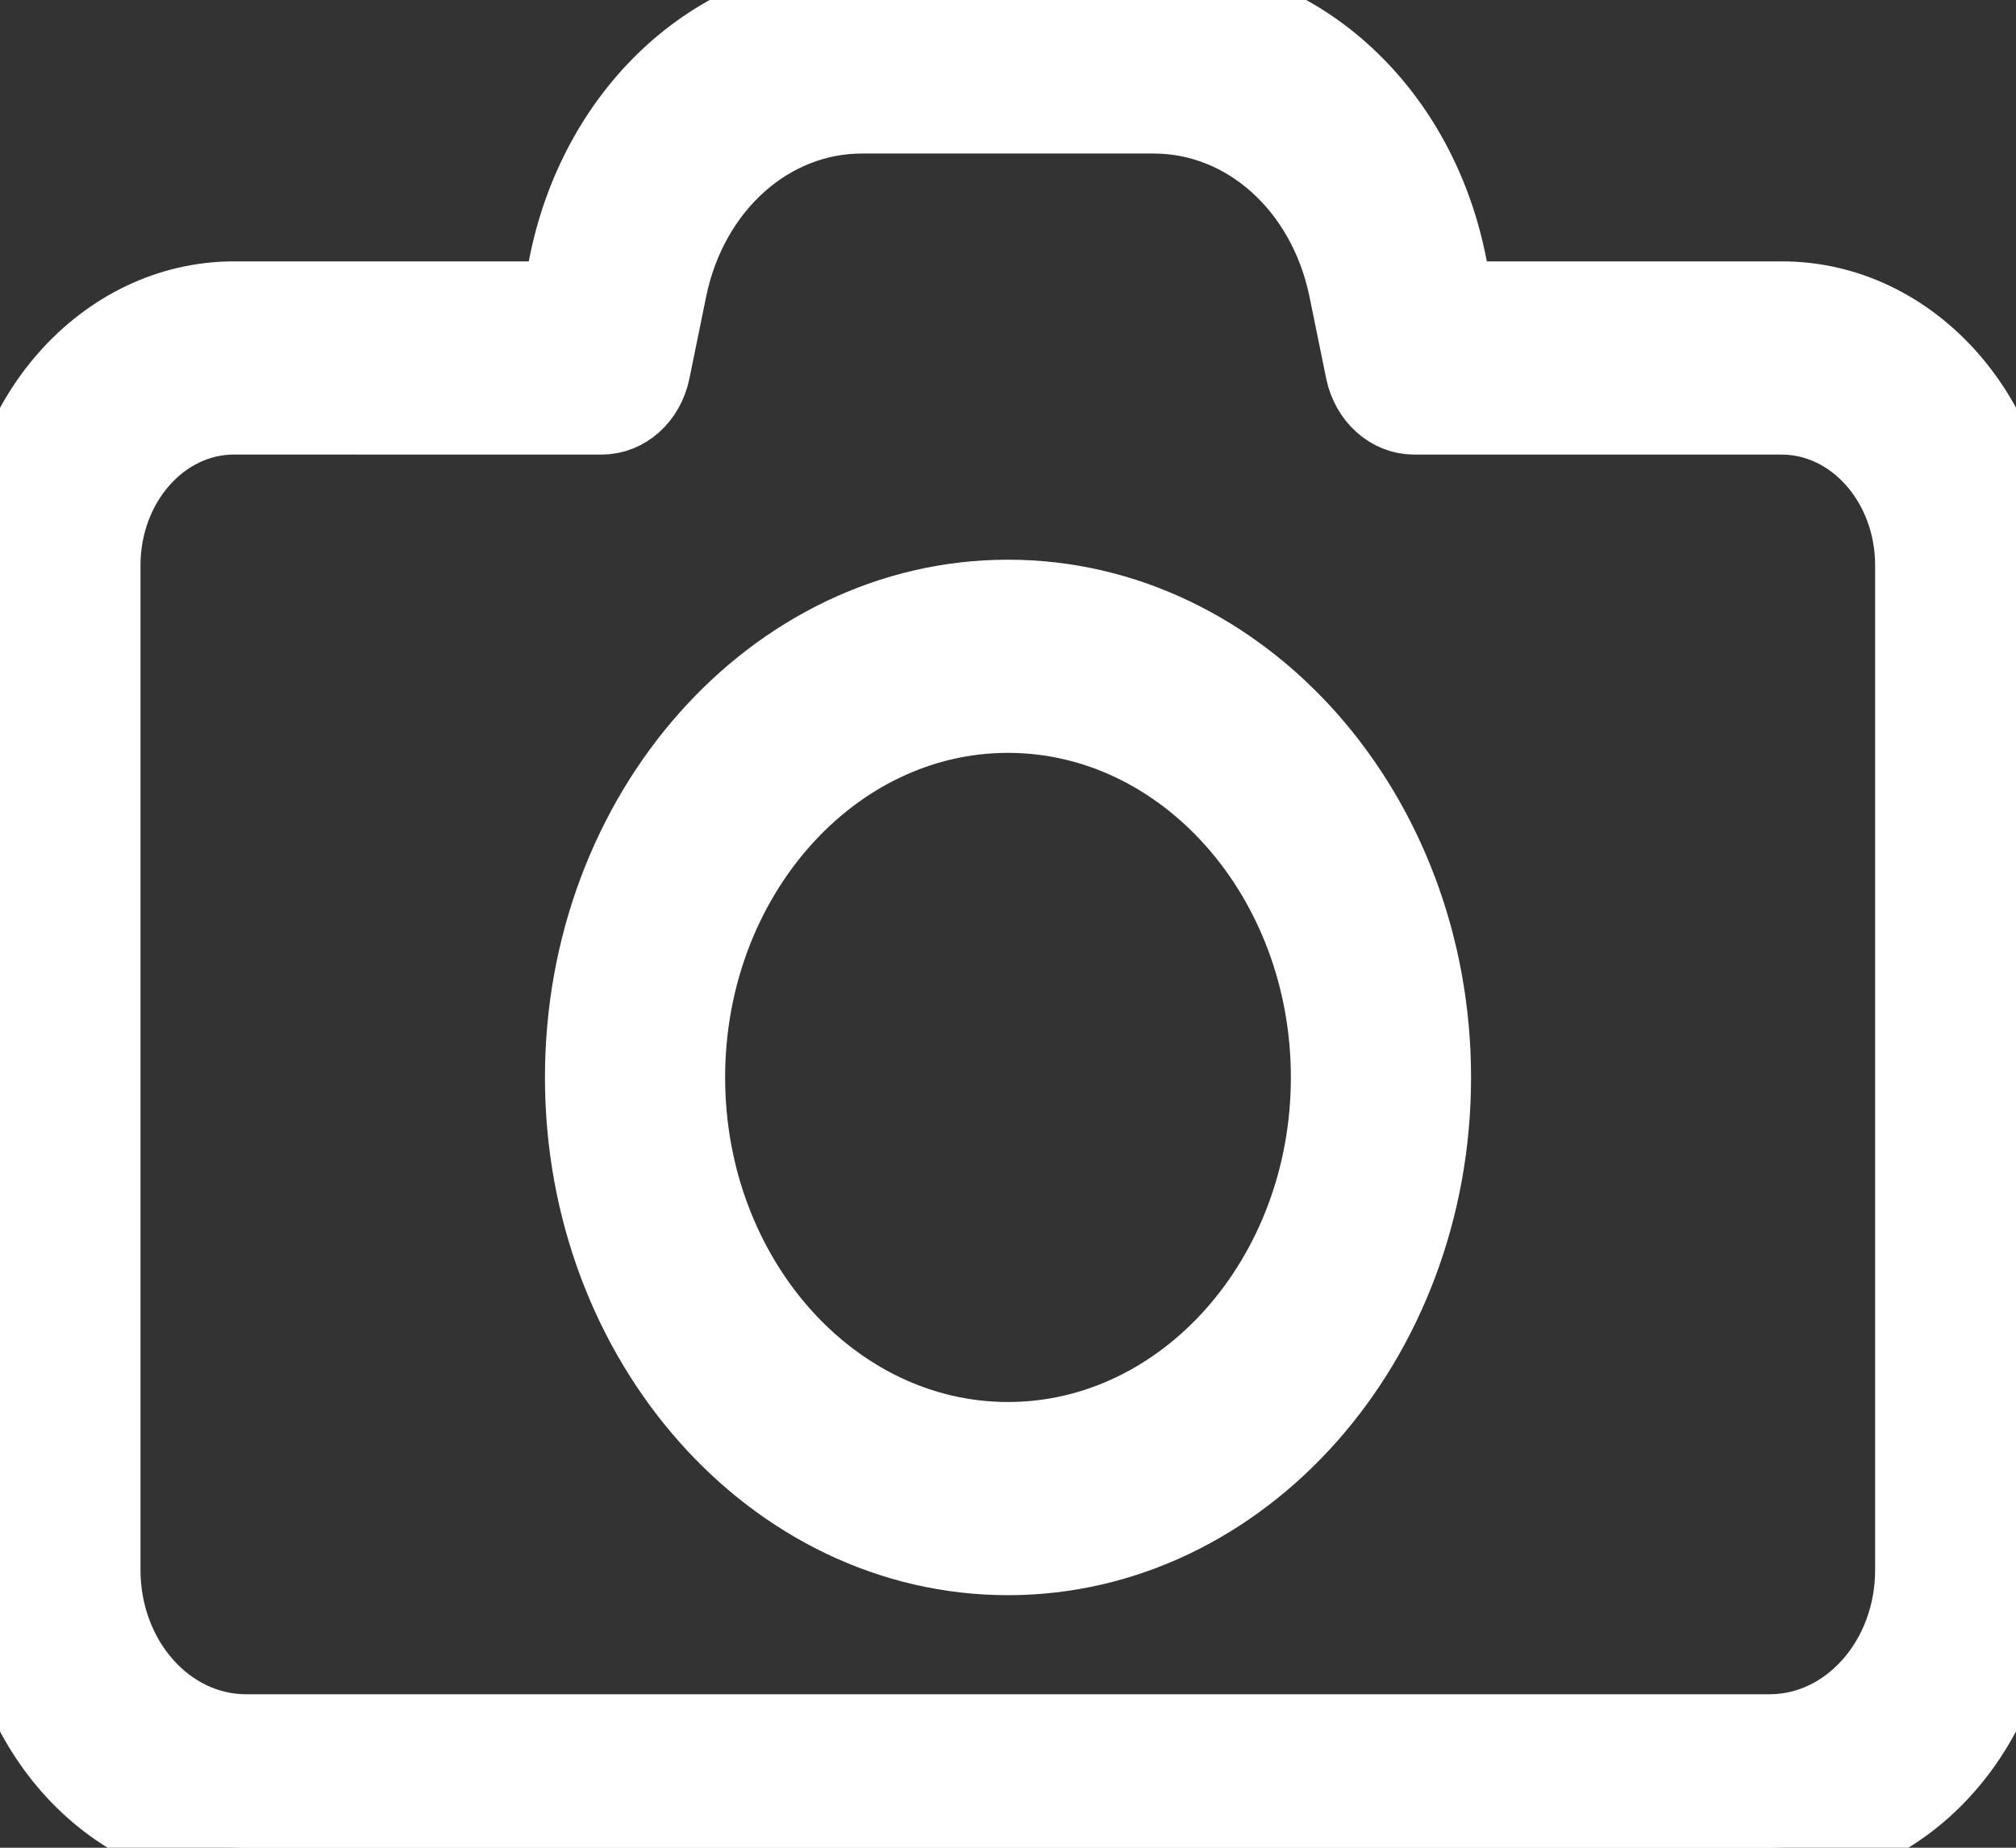 <?xml version="1.0" encoding="UTF-8" standalone="no"?>
<!-- Generator: Adobe Illustrator 19.0.0, SVG Export Plug-In . SVG Version: 6.00 Build 0)  -->

<svg
   xmlns:dc="http://purl.org/dc/elements/1.1/"
   xmlns:cc="http://creativecommons.org/ns#"
   xmlns:rdf="http://www.w3.org/1999/02/22-rdf-syntax-ns#"
   xmlns:svg="http://www.w3.org/2000/svg"
   xmlns="http://www.w3.org/2000/svg"
   xmlns:sodipodi="http://sodipodi.sourceforge.net/DTD/sodipodi-0.dtd"
   xmlns:inkscape="http://www.inkscape.org/namespaces/inkscape"
   version="1.1"
   id="Capa_1"
   x="0px"
   y="0px"
   viewBox="0 0 48 44"
   xml:space="preserve"
   sodipodi:docname="camera_2.svg"
   width="48"
   height="44"
   inkscape:version="0.92.4 5da689c313, 2019-01-14"><rect x="0" y="0" width="48" height="44" fill="#333333" stroke="none"/><defs
   id="defs943">
	

		
		
		
	</defs><sodipodi:namedview
   pagecolor="#ffffff"
   bordercolor="#666666"
   borderopacity="1"
   objecttolerance="10"
   gridtolerance="10"
   guidetolerance="10"
   inkscape:pageopacity="0"
   inkscape:pageshadow="2"
   inkscape:window-width="1366"
   inkscape:window-height="739"
   id="namedview941"
   showgrid="false"
   showborder="false"
   fit-margin-top="0"
   fit-margin-left="0"
   fit-margin-right="0"
   fit-margin-bottom="0"
   inkscape:zoom="0.78647591"
   inkscape:cx="-389.13442"
   inkscape:cy="-153.68157"
   inkscape:window-x="0"
   inkscape:window-y="432"
   inkscape:window-maximized="1"
   inkscape:current-layer="Capa_1" />
<g
   id="g903"><path
     style="fill:#ffffff;stroke-width:1.89;stroke:#ffffff;stroke-miterlimit:4;stroke-dasharray:none"
     inkscape:connector-curvature="0"
     id="path900"
     d="M 0,13.464 V 37.384 C 0,41.035 2.625,44 5.858,44 h 36.284 c 3.233,0 5.858,-2.965 5.858,-6.616 V 13.464 c 0,-3.474 -2.498,-6.295 -5.574,-6.295 H 34.629 L 34.442,6.251 C 33.688,2.567 30.818,0 27.468,0 H 20.522 C 17.182,0 14.312,2.567 13.548,6.251 L 13.362,7.169 H 5.574 C 2.498,7.169 0,10.002 0,13.464 Z M 14.322,9.88 c 0.558,0 1.038,-0.431 1.166,-1.051 l 0.402,-1.969 c 0.509,-2.445 2.41,-4.149 4.633,-4.149 h 6.945 c 2.224,0 4.124,1.704 4.633,4.149 l 0.402,1.969 c 0.127,0.609 0.607,1.051 1.166,1.051 h 8.748 c 1.753,0 3.174,1.604 3.174,3.585 v 23.92 c 0,2.157 -1.548,3.905 -3.458,3.905 H 5.858 c -1.91,0 -3.458,-1.748 -3.458,-3.905 V 13.464 c 0,-1.98 1.42,-3.585 3.174,-3.585 z" /><path
     style="fill:#ffffff;stroke-width:1.89;stroke:#ffffff;stroke-miterlimit:4;stroke-dasharray:none"
     inkscape:connector-curvature="0"
     id="path904"
     d="m 24,37.041 c 5.554,0 10.08,-5.111 10.08,-11.384 0,-6.273 -4.526,-11.384 -10.08,-11.384 -5.554,0 -10.08,5.1 -10.08,11.384 0,6.284 4.526,11.384 10.08,11.384 z m 0,-20.058 c 4.232,0 7.68,3.894 7.68,8.674 0,4.779 -3.448,8.674 -7.68,8.674 -4.232,0 -7.68,-3.894 -7.68,-8.674 0,-4.779 3.448,-8.674 7.68,-8.674 z" /></g>
<g
   id="g910"
   transform="translate(0,-411)">
</g>
<g
   id="g912"
   transform="translate(0,-411)">
</g>
<g
   id="g914"
   transform="translate(0,-411)">
</g>
<g
   id="g916"
   transform="translate(0,-411)">
</g>
<g
   id="g918"
   transform="translate(0,-411)">
</g>
<g
   id="g920"
   transform="translate(0,-411)">
</g>
<g
   id="g922"
   transform="translate(0,-411)">
</g>
<g
   id="g924"
   transform="translate(0,-411)">
</g>
<g
   id="g926"
   transform="translate(0,-411)">
</g>
<g
   id="g928"
   transform="translate(0,-411)">
</g>
<g
   id="g930"
   transform="translate(0,-411)">
</g>
<g
   id="g932"
   transform="translate(0,-411)">
</g>
<g
   id="g934"
   transform="translate(0,-411)">
</g>
<g
   id="g936"
   transform="translate(0,-411)">
</g>
<g
   id="g938"
   transform="translate(0,-411)">
</g>
</svg>
